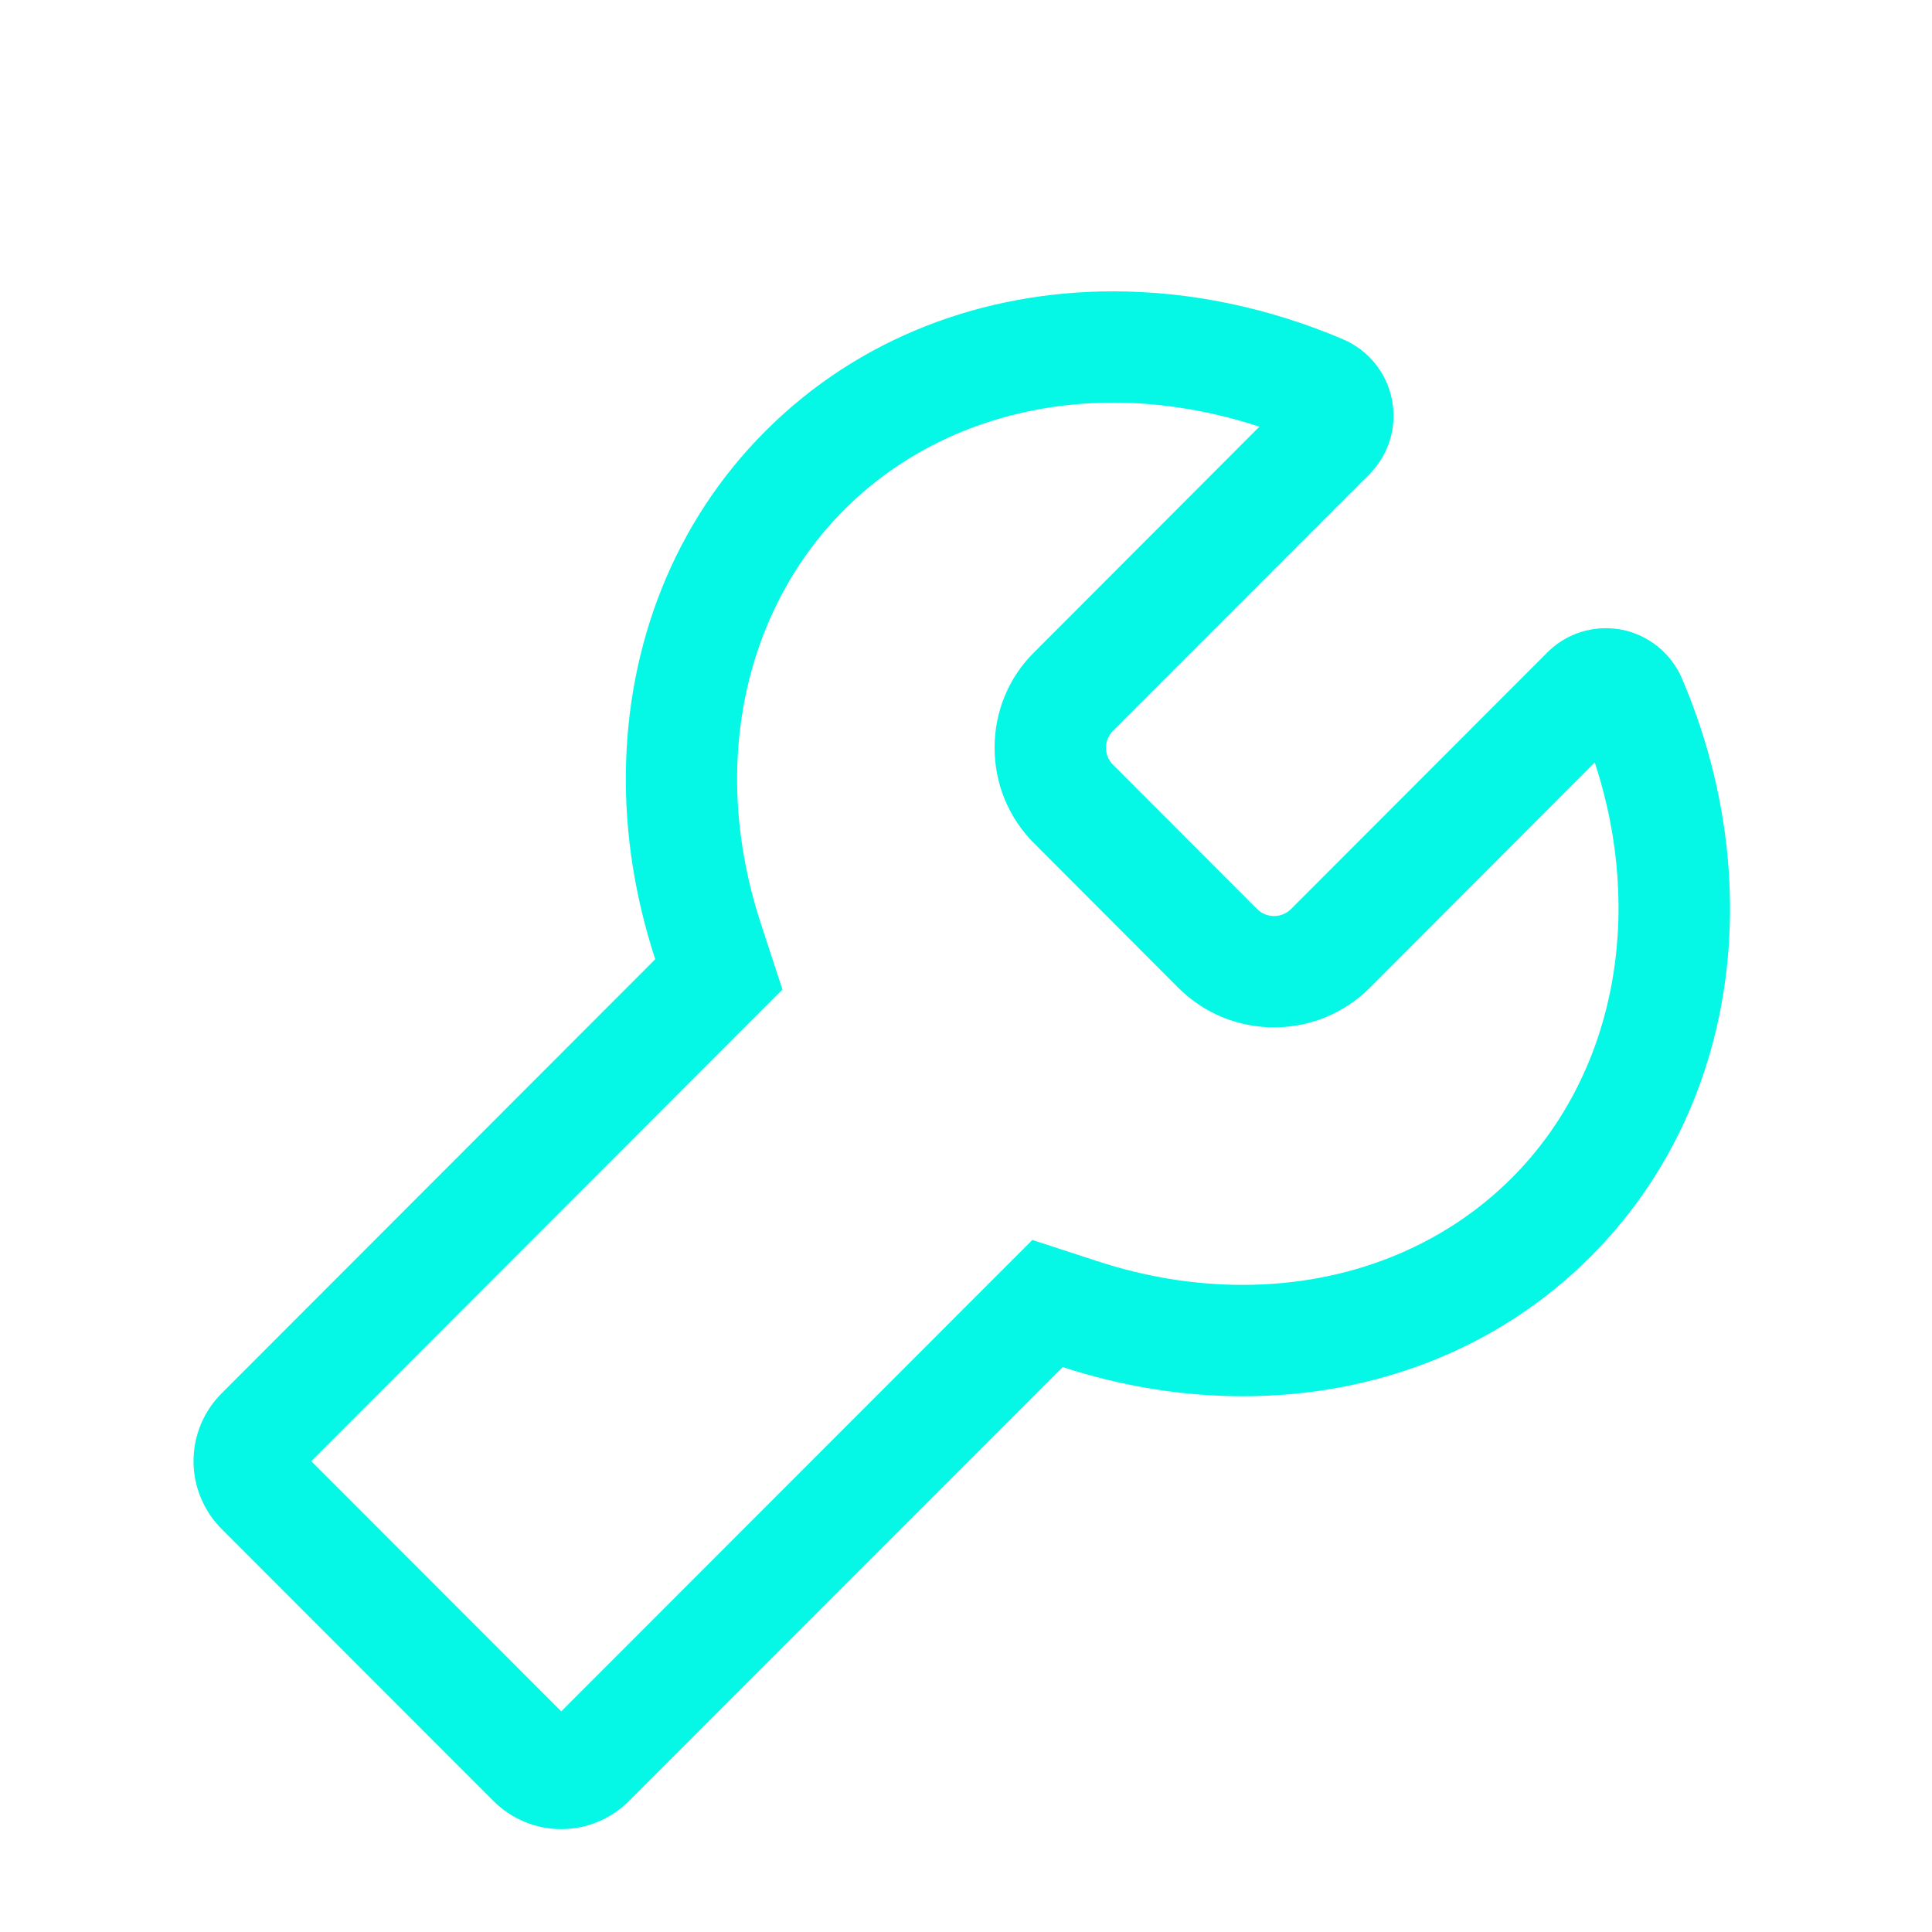 <?xml version="1.0" encoding="UTF-8"?>
<svg width="20px" height="20px" viewBox="0 0 20 20" version="1.1" xmlns="http://www.w3.org/2000/svg" xmlns:xlink="http://www.w3.org/1999/xlink">
    <title>工位</title>
    <g id="页面-1" stroke="none" stroke-width="1" fill="none" fill-rule="evenodd">
        <g id="设备明细" transform="translate(-504, -305)">
            <g id="编组-13" transform="translate(325, 132)">
                <g id="编组" transform="translate(179, 173)">
                    <path d="M5.81,18.935 C5.555,18.935 5.302,18.837 5.107,18.643 L2.295,15.829 C2.121,15.654 2.025,15.431 2.006,15.203 C1.985,14.923 2.081,14.636 2.295,14.423 L6.783,9.93 C6.574,9.291 6.47,8.634 6.479,7.99 C6.496,6.674 6.974,5.412 7.924,4.462 C8.893,3.492 10.184,3.016 11.525,3.016 C12.32,3.016 13.132,3.184 13.905,3.513 C14.168,3.626 14.356,3.86 14.41,4.14 C14.465,4.42 14.377,4.708 14.175,4.91 L11.522,7.565 C11.477,7.61 11.449,7.672 11.449,7.74 C11.449,7.81 11.477,7.872 11.522,7.917 L13.013,9.41 C13.057,9.454 13.12,9.483 13.189,9.483 C13.258,9.483 13.32,9.454 13.365,9.41 L16.017,6.755 C16.18,6.591 16.398,6.503 16.624,6.503 C16.678,6.503 16.732,6.508 16.787,6.518 C17.065,6.573 17.3,6.762 17.412,7.024 C18.3,9.105 18.007,11.466 16.466,13.008 C15.497,13.979 14.206,14.454 12.866,14.454 C12.246,14.454 11.615,14.352 11.001,14.152 L6.512,18.643 C6.318,18.837 6.064,18.935 5.81,18.935 Z M5.81,17.716 L10.187,13.336 L10.687,12.836 L11.361,13.056 C11.858,13.219 12.365,13.301 12.866,13.301 C13.948,13.301 14.937,12.908 15.65,12.194 C16.712,11.131 17.031,9.48 16.509,7.893 L14.18,10.226 C13.914,10.49 13.562,10.635 13.189,10.635 C12.815,10.635 12.463,10.49 12.197,10.225 L10.704,8.729 C10.441,8.465 10.296,8.114 10.296,7.74 C10.296,7.364 10.443,7.01 10.707,6.751 L13.037,4.417 C12.54,4.254 12.025,4.168 11.525,4.168 C10.443,4.168 9.453,4.562 8.74,5.276 C8.039,5.978 7.645,6.947 7.631,8.006 C7.624,8.519 7.707,9.046 7.88,9.572 L8.1,10.244 L7.599,10.745 L3.222,15.126 L5.81,17.716" id="形状" fill="#05F8E5" fill-rule="nonzero"></path>
                    <rect id="矩形" x="0" y="0" width="20" height="20"></rect>
                </g>
            </g>
        </g>
    </g>
</svg>